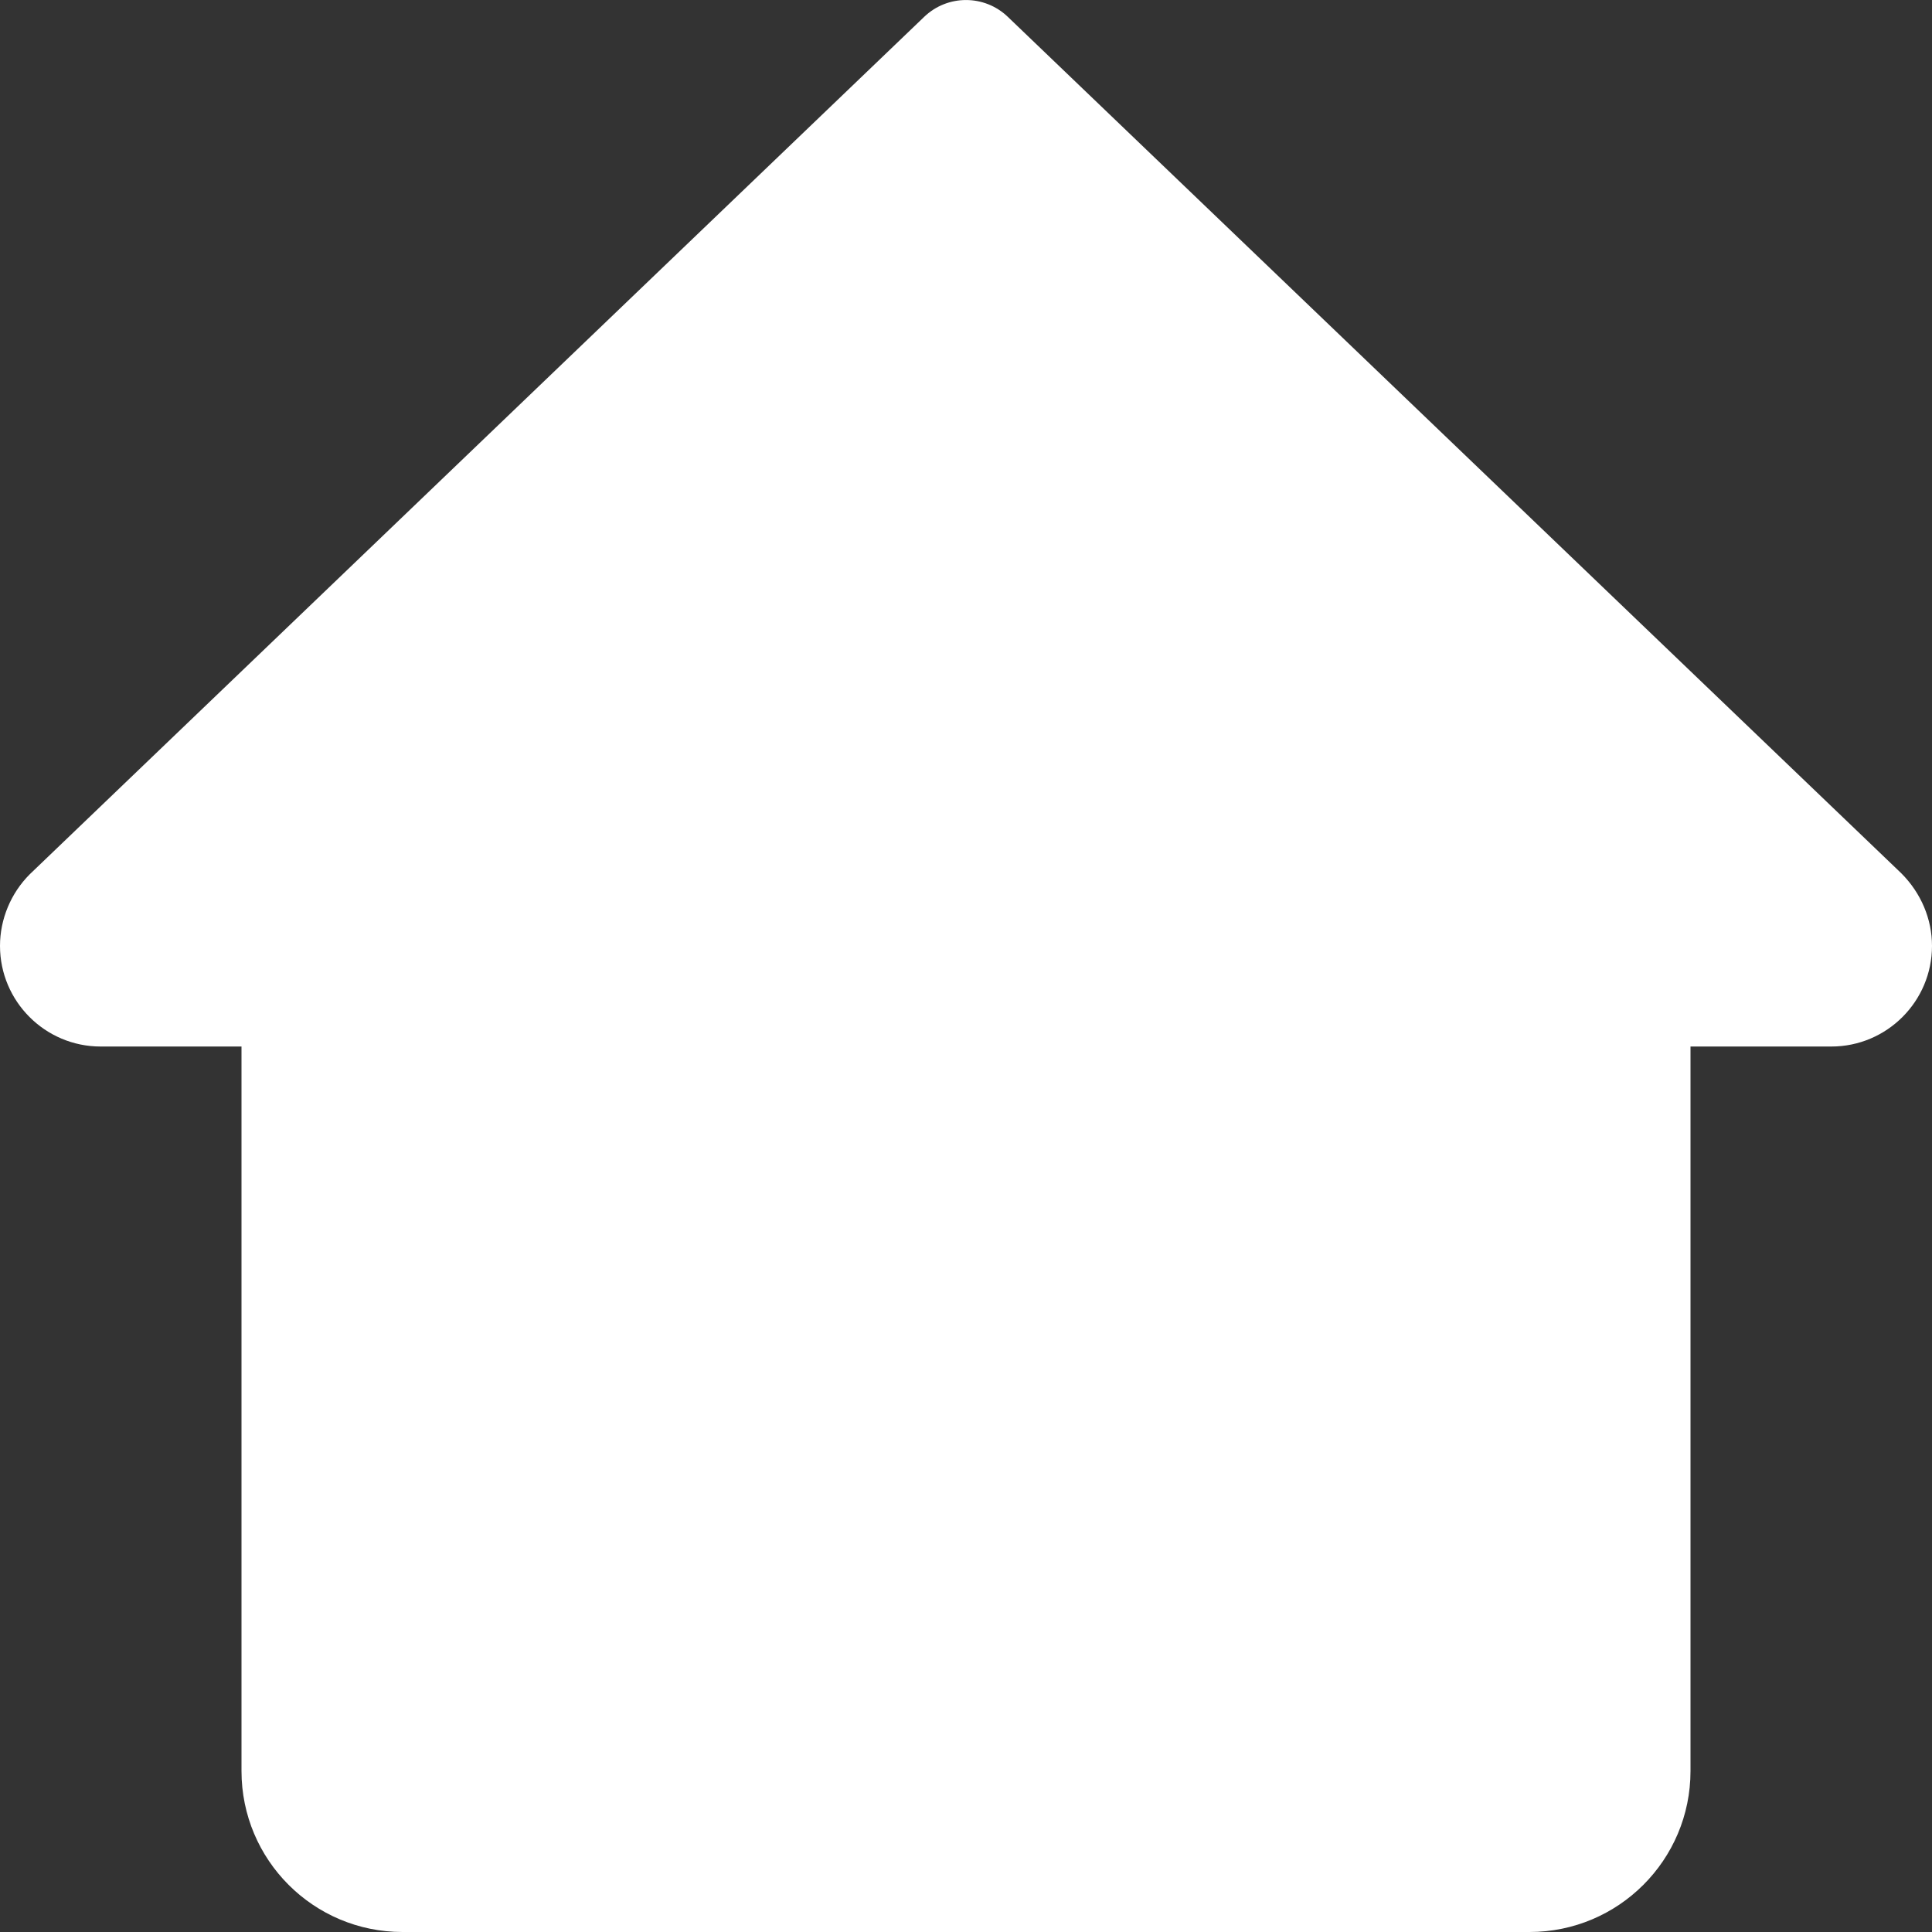 <svg width="50" height="50" viewBox="0 0 50 50" fill="none" xmlns="http://www.w3.org/2000/svg">
<rect x="0" y="0" width="50" height="50" fill="#333333" stroke="none"/>
<g clip-path="url(#clip0)">
<path d="M49.206 22.601L26.081 0.435C25.477 -0.144 24.523 -0.144 23.919 0.435L0.771 22.625C0.281 23.114 0 23.789 0 24.479C0 25.915 1.169 27.084 2.604 27.084H6.25V45.834C6.25 48.136 8.114 50 10.417 50H39.583C41.885 50 43.75 48.136 43.75 45.834V27.084H47.395C48.831 27.084 50 25.915 50 24.479C50 23.789 49.719 23.114 49.206 22.601Z" fill="white"/>
</g>
<defs>
<clipPath id="clip0">
<rect width="50" height="50" fill="white"/>
</clipPath>
</defs>
</svg>

